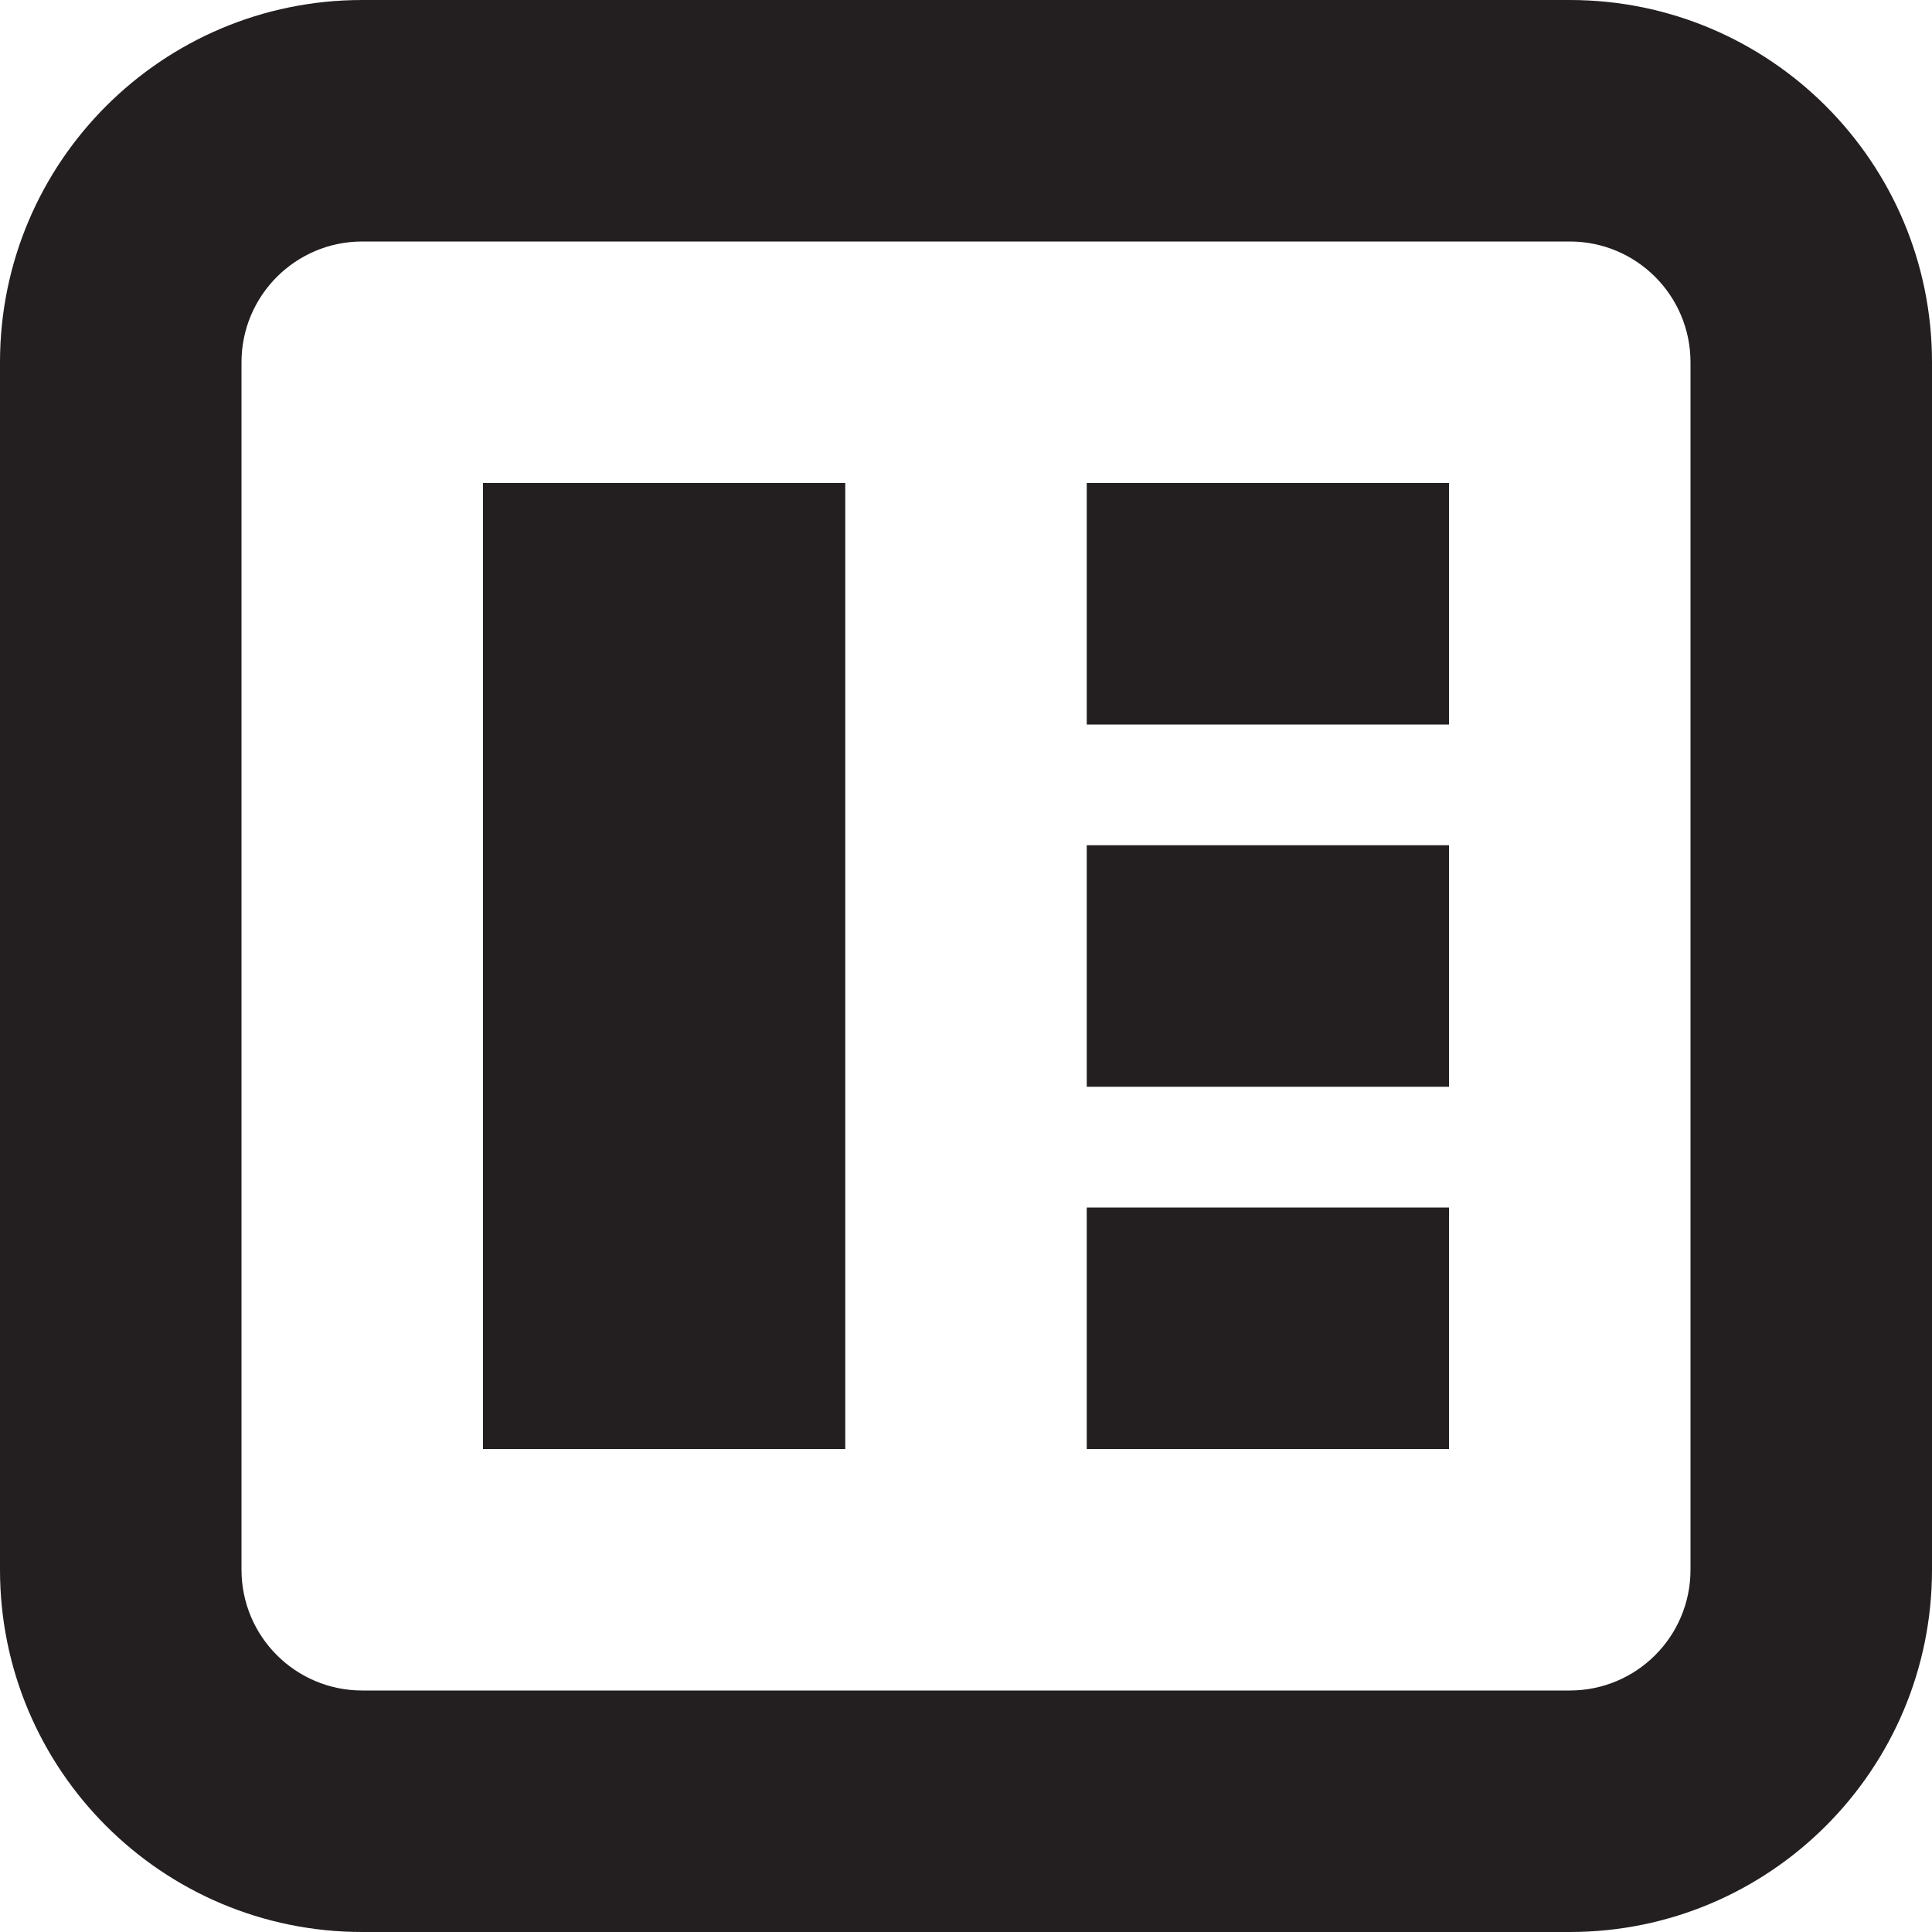 <?xml version="1.0" encoding="utf-8"?>
<!-- Generator: Adobe Illustrator 15.1.0, SVG Export Plug-In . SVG Version: 6.00 Build 0)  -->
<!DOCTYPE svg PUBLIC "-//W3C//DTD SVG 1.1//EN" "http://www.w3.org/Graphics/SVG/1.1/DTD/svg11.dtd">
<svg version="1.1" id="Layer_1" xmlns="http://www.w3.org/2000/svg" xmlns:xlink="http://www.w3.org/1999/xlink" x="0px" y="0px"
	 width="16px" height="16px" viewBox="0 0 16 16" enable-background="new 0 0 16 16" xml:space="preserve">
<path fill-rule="evenodd" clip-rule="evenodd" fill="#231F20" d="M13,16H3c-1.657,0-3-1.343-3-3V3c0-1.657,1.343-3,3-3h10
	c1.656,0,3,1.343,3,3v10C16,14.657,14.656,16,13,16z M14,3c0-0.552-0.447-1-1-1H3C2.448,2,2,2.448,2,3v10c0,0.553,0.448,1,1,1h10
	c0.553,0,1-0.447,1-1V3z M9,10h3v2H9V10z M9,7h3v2H9V7z M9,4h3v2H9V4z M4,4h3v8H4V4z"/>
</svg>
